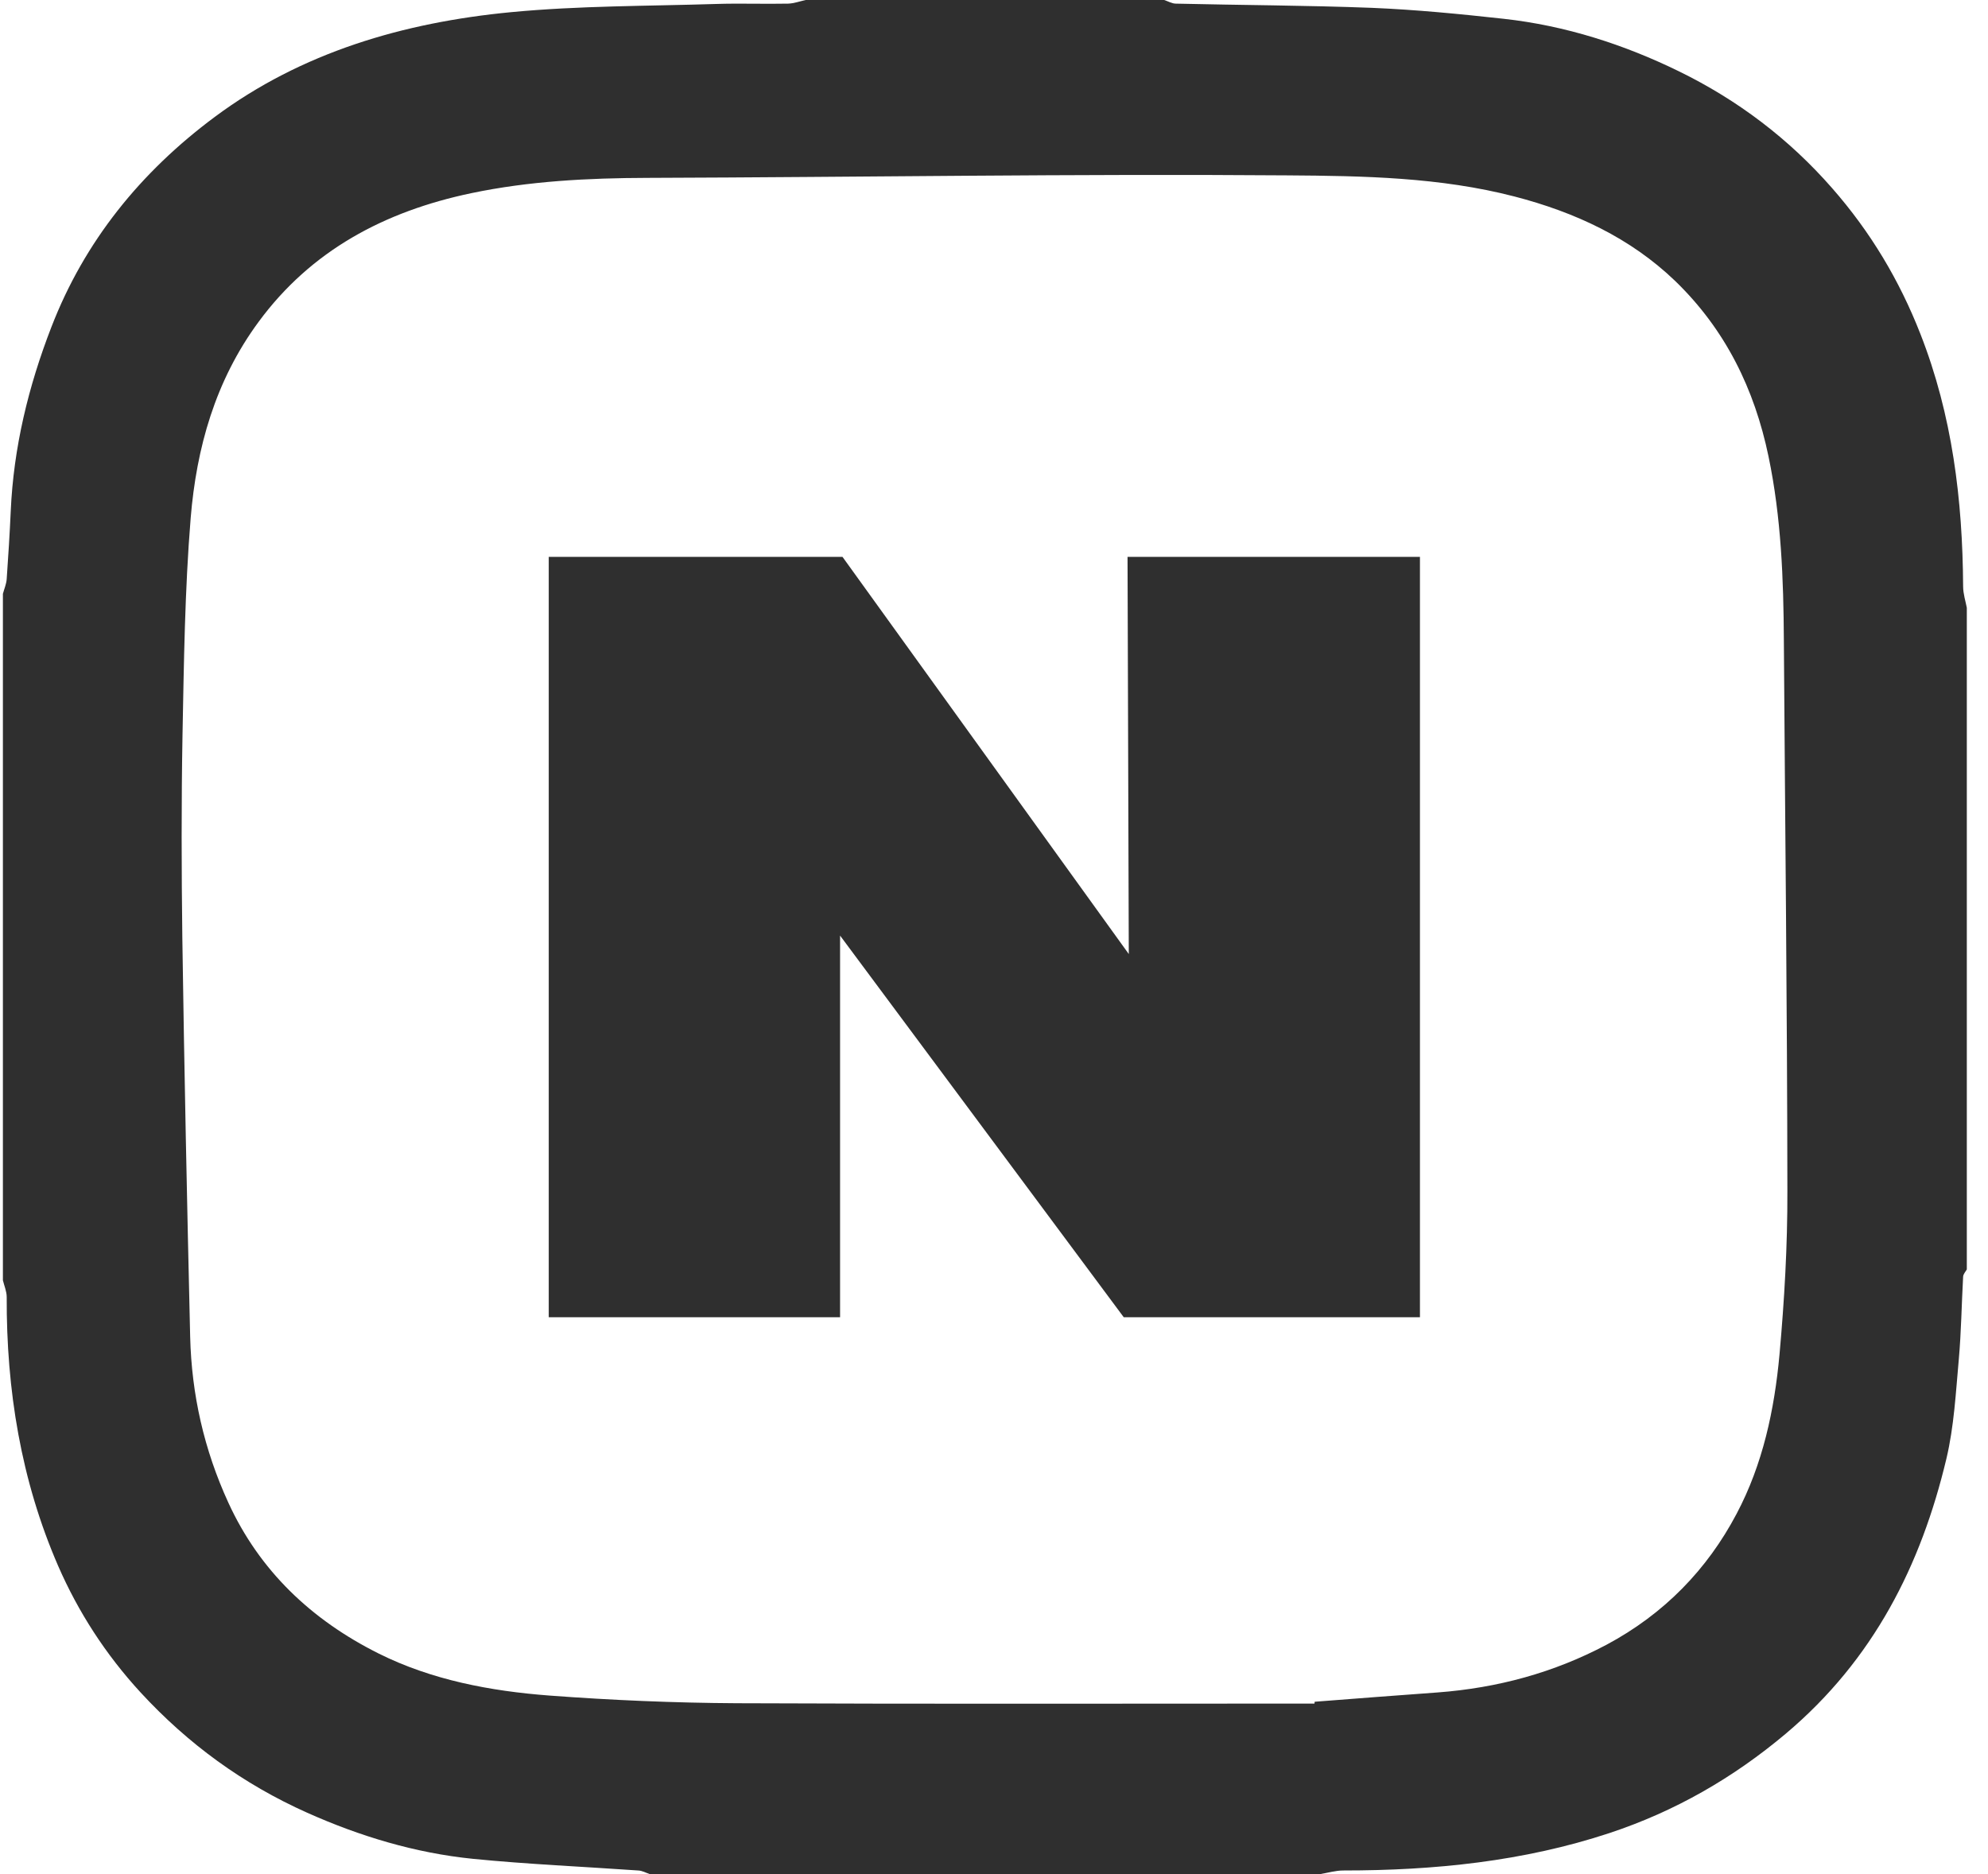 <svg width="35" height="33" viewBox="0 0 35 33" fill="none" xmlns="http://www.w3.org/2000/svg">
<g clip-path="url(#clip0)">
<path d="M9.661 23.194H14.79V16.474L19.784 23.194H24.999V9.806H19.851L19.873 16.799L14.833 9.806H9.661V23.194Z" fill="#2F2F2F"/>
<path d="M0.051 22.544C0.051 18.514 0.051 14.486 0.051 10.456C0.075 10.368 0.112 10.283 0.118 10.195C0.146 9.797 0.171 9.399 0.189 9.001C0.238 7.883 0.499 6.805 0.905 5.758C1.486 4.253 2.472 3.032 3.782 2.058C5.309 0.922 7.104 0.395 9 0.214C10.195 0.1 11.403 0.108 12.605 0.07C13.026 0.056 13.45 0.073 13.874 0.064C13.978 0.061 14.08 0.023 14.184 0C16.289 0 18.391 0 20.497 0C20.564 0.023 20.635 0.064 20.702 0.064C21.852 0.091 23.001 0.094 24.151 0.138C24.925 0.17 25.702 0.246 26.474 0.331C27.562 0.451 28.594 0.784 29.559 1.256C30.595 1.762 31.498 2.447 32.254 3.311C32.934 4.086 33.441 4.938 33.809 5.878C34.372 7.312 34.553 8.805 34.562 10.324C34.562 10.456 34.605 10.584 34.63 10.716C34.63 14.595 34.63 18.47 34.63 22.348C34.605 22.392 34.565 22.433 34.562 22.48C34.535 22.966 34.529 23.452 34.486 23.935C34.433 24.52 34.403 25.117 34.267 25.688C33.822 27.556 32.989 29.221 31.44 30.527C30.515 31.305 29.492 31.894 28.336 32.277C26.821 32.778 25.248 32.936 23.653 32.936C23.514 32.936 23.379 32.977 23.241 33C19.307 33 15.374 33 11.44 33C11.372 32.977 11.305 32.938 11.234 32.936C10.266 32.868 9.295 32.827 8.327 32.731C7.307 32.628 6.335 32.333 5.41 31.92C4.276 31.413 3.308 30.705 2.475 29.801C1.858 29.13 1.378 28.384 1.025 27.576C0.367 26.063 0.112 24.471 0.118 22.837C0.118 22.741 0.075 22.641 0.051 22.544ZM23.142 29.997C23.142 29.985 23.146 29.976 23.146 29.965C23.868 29.909 24.59 29.853 25.312 29.801C26.366 29.722 27.359 29.452 28.284 28.961C29.298 28.419 30.057 27.635 30.573 26.657C31.037 25.782 31.24 24.822 31.329 23.853C31.415 22.896 31.471 21.933 31.468 20.973C31.465 17.744 31.428 14.512 31.406 11.284C31.4 10.195 31.36 9.112 31.136 8.038C30.89 6.855 30.38 5.804 29.489 4.944C28.702 4.189 27.734 3.738 26.664 3.46C25.352 3.12 24 3.097 22.666 3.088C18.911 3.059 15.152 3.12 11.397 3.132C10.352 3.135 9.316 3.188 8.299 3.401C6.763 3.723 5.475 4.414 4.553 5.667C3.788 6.706 3.459 7.888 3.357 9.121C3.253 10.394 3.238 11.673 3.213 12.949C3.192 14.135 3.195 15.323 3.21 16.509C3.244 18.853 3.293 21.195 3.348 23.54C3.373 24.552 3.591 25.524 4.021 26.461C4.568 27.655 5.481 28.524 6.667 29.116C7.598 29.581 8.631 29.777 9.673 29.856C10.77 29.938 11.873 29.985 12.973 29.991C16.36 30.006 19.75 29.997 23.142 29.997Z" fill="#2F2F2F"/>
</g>
<defs>
<clipPath id="clip0">
<rect width="34.576" height="33" fill="white" transform="translate(0.051)"/>
</clipPath>
</defs>
</svg>
